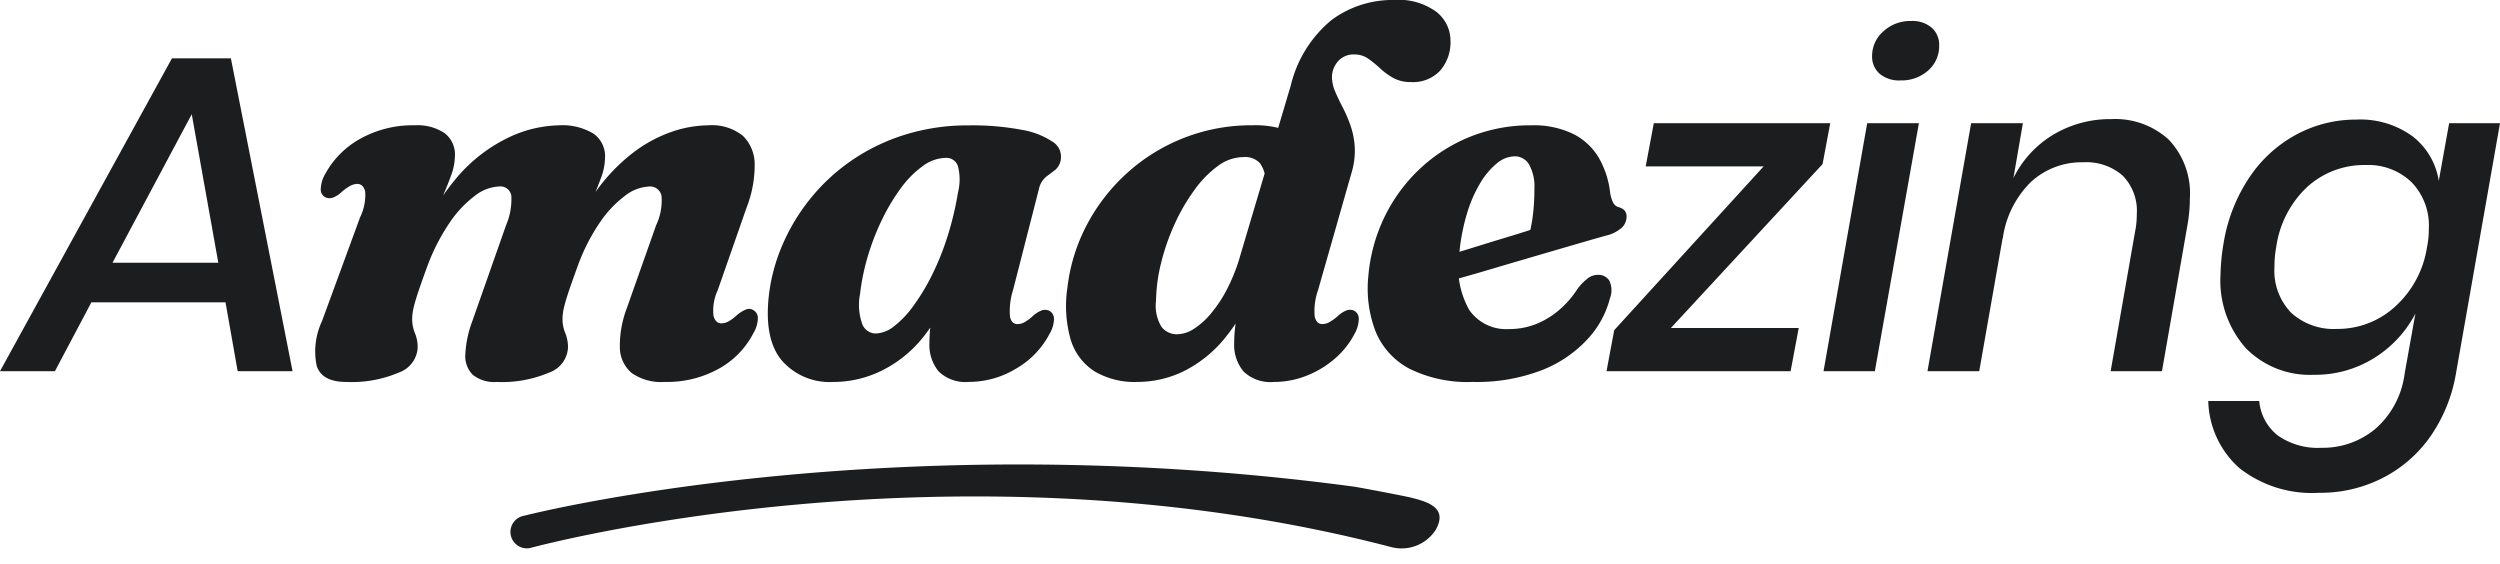<svg xmlns="http://www.w3.org/2000/svg" width="215.616" height="48.66" viewBox="0 0 215.616 48.66">
  <g id="Grupo_283" data-name="Grupo 283" transform="translate(-59.92 -121.459)">
    <path id="Trazado_1882" data-name="Trazado 1882" d="M10.1.923H-1.469l-3.144,5.94H-9.35L5.479-20.118h5.085l5.318,26.98H11.147ZM9.478-2.493,7.187-15.3.355-2.493ZM134.759,3.136h11.025l-.7,3.727H129.207l.66-3.533L142.756-10.8H132.585l.7-3.727H148.5L147.841-11Zm17.353-23.448a2.8,2.8,0,0,1,.971-2.135,3.421,3.421,0,0,1,2.407-.893,2.529,2.529,0,0,1,1.766.582,1.951,1.951,0,0,1,.641,1.514,2.793,2.793,0,0,1-.951,2.174,3.44,3.44,0,0,1-2.387.854,2.588,2.588,0,0,1-1.805-.582A1.951,1.951,0,0,1,152.111-20.312Zm4.037,5.784-3.8,21.39h-4.426l3.766-21.39Zm16.576-.349a6.842,6.842,0,0,1,4.969,1.766,6.728,6.728,0,0,1,1.825,5.066,13.683,13.683,0,0,1-.233,2.446L177.112,6.862h-4.426l2.1-12a7.521,7.521,0,0,0,.155-1.553,4.328,4.328,0,0,0-1.223-3.319,4.775,4.775,0,0,0-3.4-1.145,6.469,6.469,0,0,0-4.5,1.689,8.445,8.445,0,0,0-2.446,4.95v-.116L161.351,6.862h-4.464l3.766-21.39h4.464L164.3-9.792a8.988,8.988,0,0,1,3.474-3.766A9.543,9.543,0,0,1,172.725-14.877Zm17.469,22.05a7.713,7.713,0,0,1-5.842-2.29,8.773,8.773,0,0,1-2.193-6.328A18.387,18.387,0,0,1,182.43-4.2a14.351,14.351,0,0,1,2.232-5.668,11.361,11.361,0,0,1,4.057-3.688,10.825,10.825,0,0,1,5.163-1.281,7.644,7.644,0,0,1,4.833,1.436,6.028,6.028,0,0,1,2.271,3.843l.893-4.969h4.387L202.461,7.1a13.457,13.457,0,0,1-2.135,5.3,11.294,11.294,0,0,1-4.1,3.63,11.76,11.76,0,0,1-5.571,1.32,10.114,10.114,0,0,1-6.871-2.135,8.006,8.006,0,0,1-2.679-5.784H185.5a4.264,4.264,0,0,0,1.592,2.97,6.021,6.021,0,0,0,3.8,1.068,7.048,7.048,0,0,0,4.62-1.63A7.563,7.563,0,0,0,198.036,7.1l.932-5.2a9.882,9.882,0,0,1-3.552,3.824A9.587,9.587,0,0,1,190.194,7.173Zm4.5-18.09a7.29,7.29,0,0,0-5.047,1.883,8.758,8.758,0,0,0-2.679,5.183,9.331,9.331,0,0,0-.155,1.747,5.218,5.218,0,0,0,1.436,3.921,5.437,5.437,0,0,0,3.96,1.4,7.338,7.338,0,0,0,5.008-1.922,8.684,8.684,0,0,0,2.756-5.144,7.723,7.723,0,0,0,.155-1.592,5.363,5.363,0,0,0-1.495-4A5.366,5.366,0,0,0,194.7-10.917Z" transform="translate(69.27 146.61)" fill="#1c1d1f"/>
    <path id="Trazado_1883" data-name="Trazado 1883" d="M14.815,3.221l2.9-8.247a5.707,5.707,0,0,0,.461-2.55.955.955,0,0,0-1.09-.8,3.631,3.631,0,0,0-2.067.809,9.574,9.574,0,0,0-2.191,2.348,17.4,17.4,0,0,0-1.9,3.719Q10.5-.33,10.209.524T9.77,1.974a4.461,4.461,0,0,0-.146,1.045A3.138,3.138,0,0,0,9.86,4.266a3.2,3.2,0,0,1,.236,1.27A2.421,2.421,0,0,1,8.467,7.67a10.355,10.355,0,0,1-4.528.809q-2.09,0-2.55-1.382A6.14,6.14,0,0,1,1.85,3.221L5.13-5.723a4.323,4.323,0,0,0,.438-2.236Q5.4-8.6,4.883-8.6a1.317,1.317,0,0,0-.584.157,4.187,4.187,0,0,0-.786.562,2.148,2.148,0,0,1-.786.483.892.892,0,0,1-.607-.056.743.743,0,0,1-.382-.7,2.752,2.752,0,0,1,.382-1.3A7.649,7.649,0,0,1,5.153-12.5a9.29,9.29,0,0,1,4.7-1.157,4.206,4.206,0,0,1,2.562.674A2.318,2.318,0,0,1,13.31-11a5.08,5.08,0,0,1-.348,1.719q-.348.955-.843,2.067T11.107-4.835a18.738,18.738,0,0,0-.854,2.663l-.539-.449a21.511,21.511,0,0,1,3.809-6.584,13.553,13.553,0,0,1,4.472-3.427,10.574,10.574,0,0,1,4.258-1.022,5.193,5.193,0,0,1,3.011.719,2.376,2.376,0,0,1,.989,2.112,4.946,4.946,0,0,1-.337,1.685q-.337.921-.809,2.011T24.14-4.8a17.37,17.37,0,0,0-.809,2.629l-.7-.449A23.944,23.944,0,0,1,25.41-7.868a15.822,15.822,0,0,1,3.225-3.393,11.933,11.933,0,0,1,3.359-1.831,9.94,9.94,0,0,1,3.157-.562,4.269,4.269,0,0,1,2.989.9,3.427,3.427,0,0,1,1.022,2.505,10.091,10.091,0,0,1-.708,3.719L35.982.547a4.219,4.219,0,0,0-.371,2.236q.191.64.663.64a1.329,1.329,0,0,0,.618-.157,3.919,3.919,0,0,0,.753-.562,2.807,2.807,0,0,1,.82-.494.7.7,0,0,1,.573.067.784.784,0,0,1,.4.719,2.656,2.656,0,0,1-.4,1.3,7.328,7.328,0,0,1-2.955,3.034,9.175,9.175,0,0,1-4.663,1.146,4.417,4.417,0,0,1-2.887-.786,2.942,2.942,0,0,1-1-2.225A9.139,9.139,0,0,1,28.14,2.1l2.517-7.123a5.011,5.011,0,0,0,.472-2.539,1,1,0,0,0-1.124-.809,3.61,3.61,0,0,0-2.045.809,9.574,9.574,0,0,0-2.191,2.348A16.725,16.725,0,0,0,23.893-1.5Q23.466-.33,23.174.524t-.438,1.449a4.461,4.461,0,0,0-.146,1.045,3.138,3.138,0,0,0,.236,1.247,3.2,3.2,0,0,1,.236,1.27A2.421,2.421,0,0,1,21.433,7.67a10.355,10.355,0,0,1-4.528.809,2.934,2.934,0,0,1-2.056-.618,2.275,2.275,0,0,1-.64-1.8A9.377,9.377,0,0,1,14.815,3.221ZM61.442.569a5.885,5.885,0,0,0-.258,2.292q.146.629.64.629a1.288,1.288,0,0,0,.6-.157,3.918,3.918,0,0,0,.753-.562,2.366,2.366,0,0,1,.8-.483.864.864,0,0,1,.6.056.784.784,0,0,1,.4.719,2.656,2.656,0,0,1-.4,1.3,7.444,7.444,0,0,1-2.887,2.977,7.853,7.853,0,0,1-4.056,1.135,3.312,3.312,0,0,1-2.6-.9,3.593,3.593,0,0,1-.8-2.472q0-.539.056-1.157t.18-1.348q.124-.73.337-1.6t.506-1.9L55.869.524a12.364,12.364,0,0,1-2.3,4.247,10.562,10.562,0,0,1-3.494,2.753,9.394,9.394,0,0,1-4.135.955A5.463,5.463,0,0,1,41.51,6.636q-1.55-1.843-1.124-5.618a15.47,15.47,0,0,1,1.146-4.3,17.107,17.107,0,0,1,2.393-4,16.727,16.727,0,0,1,3.539-3.3,17.106,17.106,0,0,1,4.606-2.247,18.109,18.109,0,0,1,5.55-.82,22.707,22.707,0,0,1,4.573.382,6.8,6.8,0,0,1,2.652,1.022,1.505,1.505,0,0,1,.73,1.427,1.431,1.431,0,0,1-.483,1q-.393.3-.8.607a1.859,1.859,0,0,0-.607,1.022ZM48.251.884a4.917,4.917,0,0,0,.213,2.663A1.262,1.262,0,0,0,49.6,4.3a2.68,2.68,0,0,0,1.573-.618A8.3,8.3,0,0,0,52.835,1.94a18.215,18.215,0,0,0,1.6-2.64,23.119,23.119,0,0,0,1.348-3.337A27.18,27.18,0,0,0,56.7-7.88a4.512,4.512,0,0,0-.011-2.258,1.036,1.036,0,0,0-1.045-.708,3.417,3.417,0,0,0-1.977.7A8.457,8.457,0,0,0,51.79-8.262a17.052,17.052,0,0,0-1.629,2.708,20.572,20.572,0,0,0-1.236,3.18A18.831,18.831,0,0,0,48.251.884ZM88.092-9.273l-4.854.494a2.816,2.816,0,0,0-.494-1.607,1.749,1.749,0,0,0-1.438-.528,3.724,3.724,0,0,0-2.191.764,9.173,9.173,0,0,0-2.022,2.067,16.688,16.688,0,0,0-1.7,2.921,18.961,18.961,0,0,0-1.168,3.337,14.6,14.6,0,0,0-.449,3.314,3.483,3.483,0,0,0,.472,2.236,1.651,1.651,0,0,0,1.348.64,2.727,2.727,0,0,0,1.438-.461A6.549,6.549,0,0,0,78.53,2.558,11.555,11.555,0,0,0,79.946.389a15.773,15.773,0,0,0,1.135-2.944L85.4-17.093a10.468,10.468,0,0,1,3.483-5.618,8.814,8.814,0,0,1,5.438-1.753,5.489,5.489,0,0,1,3.651,1.034,3.158,3.158,0,0,1,1.2,2.472,3.722,3.722,0,0,1-.888,2.584,3.193,3.193,0,0,1-2.505.989,3.083,3.083,0,0,1-1.55-.36,6.065,6.065,0,0,1-1.135-.831,9.218,9.218,0,0,0-1.022-.831,2.071,2.071,0,0,0-1.213-.36,1.764,1.764,0,0,0-1.348.551,2.089,2.089,0,0,0-.562,1.359,3.253,3.253,0,0,0,.27,1.27q.27.64.64,1.348a12.371,12.371,0,0,1,.674,1.55,7.1,7.1,0,0,1,.382,1.865,6.529,6.529,0,0,1-.281,2.281L87.755.547a5.447,5.447,0,0,0-.292,2.3q.157.64.652.64a1.288,1.288,0,0,0,.6-.157,4.442,4.442,0,0,0,.775-.562,2.147,2.147,0,0,1,.786-.483.892.892,0,0,1,.607.056.8.8,0,0,1,.382.719,2.752,2.752,0,0,1-.382,1.3,7.2,7.2,0,0,1-1.741,2.157A8.453,8.453,0,0,1,86.71,7.962a7.632,7.632,0,0,1-2.775.517,3.35,3.35,0,0,1-2.607-.9,3.561,3.561,0,0,1-.809-2.472,12.019,12.019,0,0,1,.112-1.584q.112-.843.337-1.876t.562-2.27l.9.494a16.4,16.4,0,0,1-2.753,4.876,10.8,10.8,0,0,1-3.539,2.82,9.141,9.141,0,0,1-3.977.91,6.76,6.76,0,0,1-3.719-.933A4.936,4.936,0,0,1,66.408,4.8a10.659,10.659,0,0,1-.27-4.483,15.384,15.384,0,0,1,1.652-5.348,16.133,16.133,0,0,1,3.438-4.46,15.951,15.951,0,0,1,10.909-4.168,8.12,8.12,0,0,1,3.292.584A4.5,4.5,0,0,1,87.406-11.5,4.041,4.041,0,0,1,88.092-9.273Zm7.842,7.752.775-.247q.775-.247,2.034-.618t2.7-.82q1.438-.449,2.82-.865t2.371-.753l-.764.9a11.393,11.393,0,0,0,.393-1.854,17.768,17.768,0,0,0,.146-2.393,3.88,3.88,0,0,0-.427-2.045,1.412,1.412,0,0,0-1.281-.764,2.457,2.457,0,0,0-1.528.607,6.452,6.452,0,0,0-1.438,1.708,11.516,11.516,0,0,0-1.146,2.64A17.3,17.3,0,0,0,99.934-2.6a7.512,7.512,0,0,0,.854,4.865,3.872,3.872,0,0,0,3.438,1.652,6.231,6.231,0,0,0,2.314-.427,7.082,7.082,0,0,0,2-1.213,8.219,8.219,0,0,0,1.6-1.843,4.582,4.582,0,0,1,.977-.966,1.458,1.458,0,0,1,.865-.225,1.08,1.08,0,0,1,.888.494,1.914,1.914,0,0,1,.056,1.528A8.146,8.146,0,0,1,111,4.782a10.616,10.616,0,0,1-3.932,2.674,15.609,15.609,0,0,1-5.988,1.022,11.32,11.32,0,0,1-5.415-1.124,6.359,6.359,0,0,1-2.932-3.18,10.323,10.323,0,0,1-.64-4.865,14.429,14.429,0,0,1,1.393-5.067A14.2,14.2,0,0,1,96.507-9.88a13.848,13.848,0,0,1,4.326-2.775,13.836,13.836,0,0,1,5.281-1,7.823,7.823,0,0,1,3.685.764,5.342,5.342,0,0,1,2.191,2.079,7.825,7.825,0,0,1,.955,2.977,2.766,2.766,0,0,0,.236.8.769.769,0,0,0,.483.438,1.07,1.07,0,0,1,.517.281.774.774,0,0,1,.18.551,1.339,1.339,0,0,1-.393.921,3.12,3.12,0,0,1-1.449.719q-1.034.292-2.618.753t-3.427,1q-1.843.539-3.663,1.079T99.473-.33q-1.517.427-2.427.7l-.91.27Z" transform="translate(85.846 145.922)" fill="#1c1d1f"/>
    <path id="Trazado_84" data-name="Trazado 84" d="M75.978,6.612C37.98-2.617,1.729,7.953,1.729,7.953l-.057.01a1.415,1.415,0,1,1-.5-2.786S31.92-3.32,72.708,1.458c.805.122,4.009.667,4.911.861l.15.037c1.613.375,2.976.943,2,2.727A3.507,3.507,0,0,1,75.978,6.612Z" transform="matrix(1, 0.017, -0.017, 1, 104.049, 160.741)" fill="#1c1d1f"/>
  </g>
</svg>
